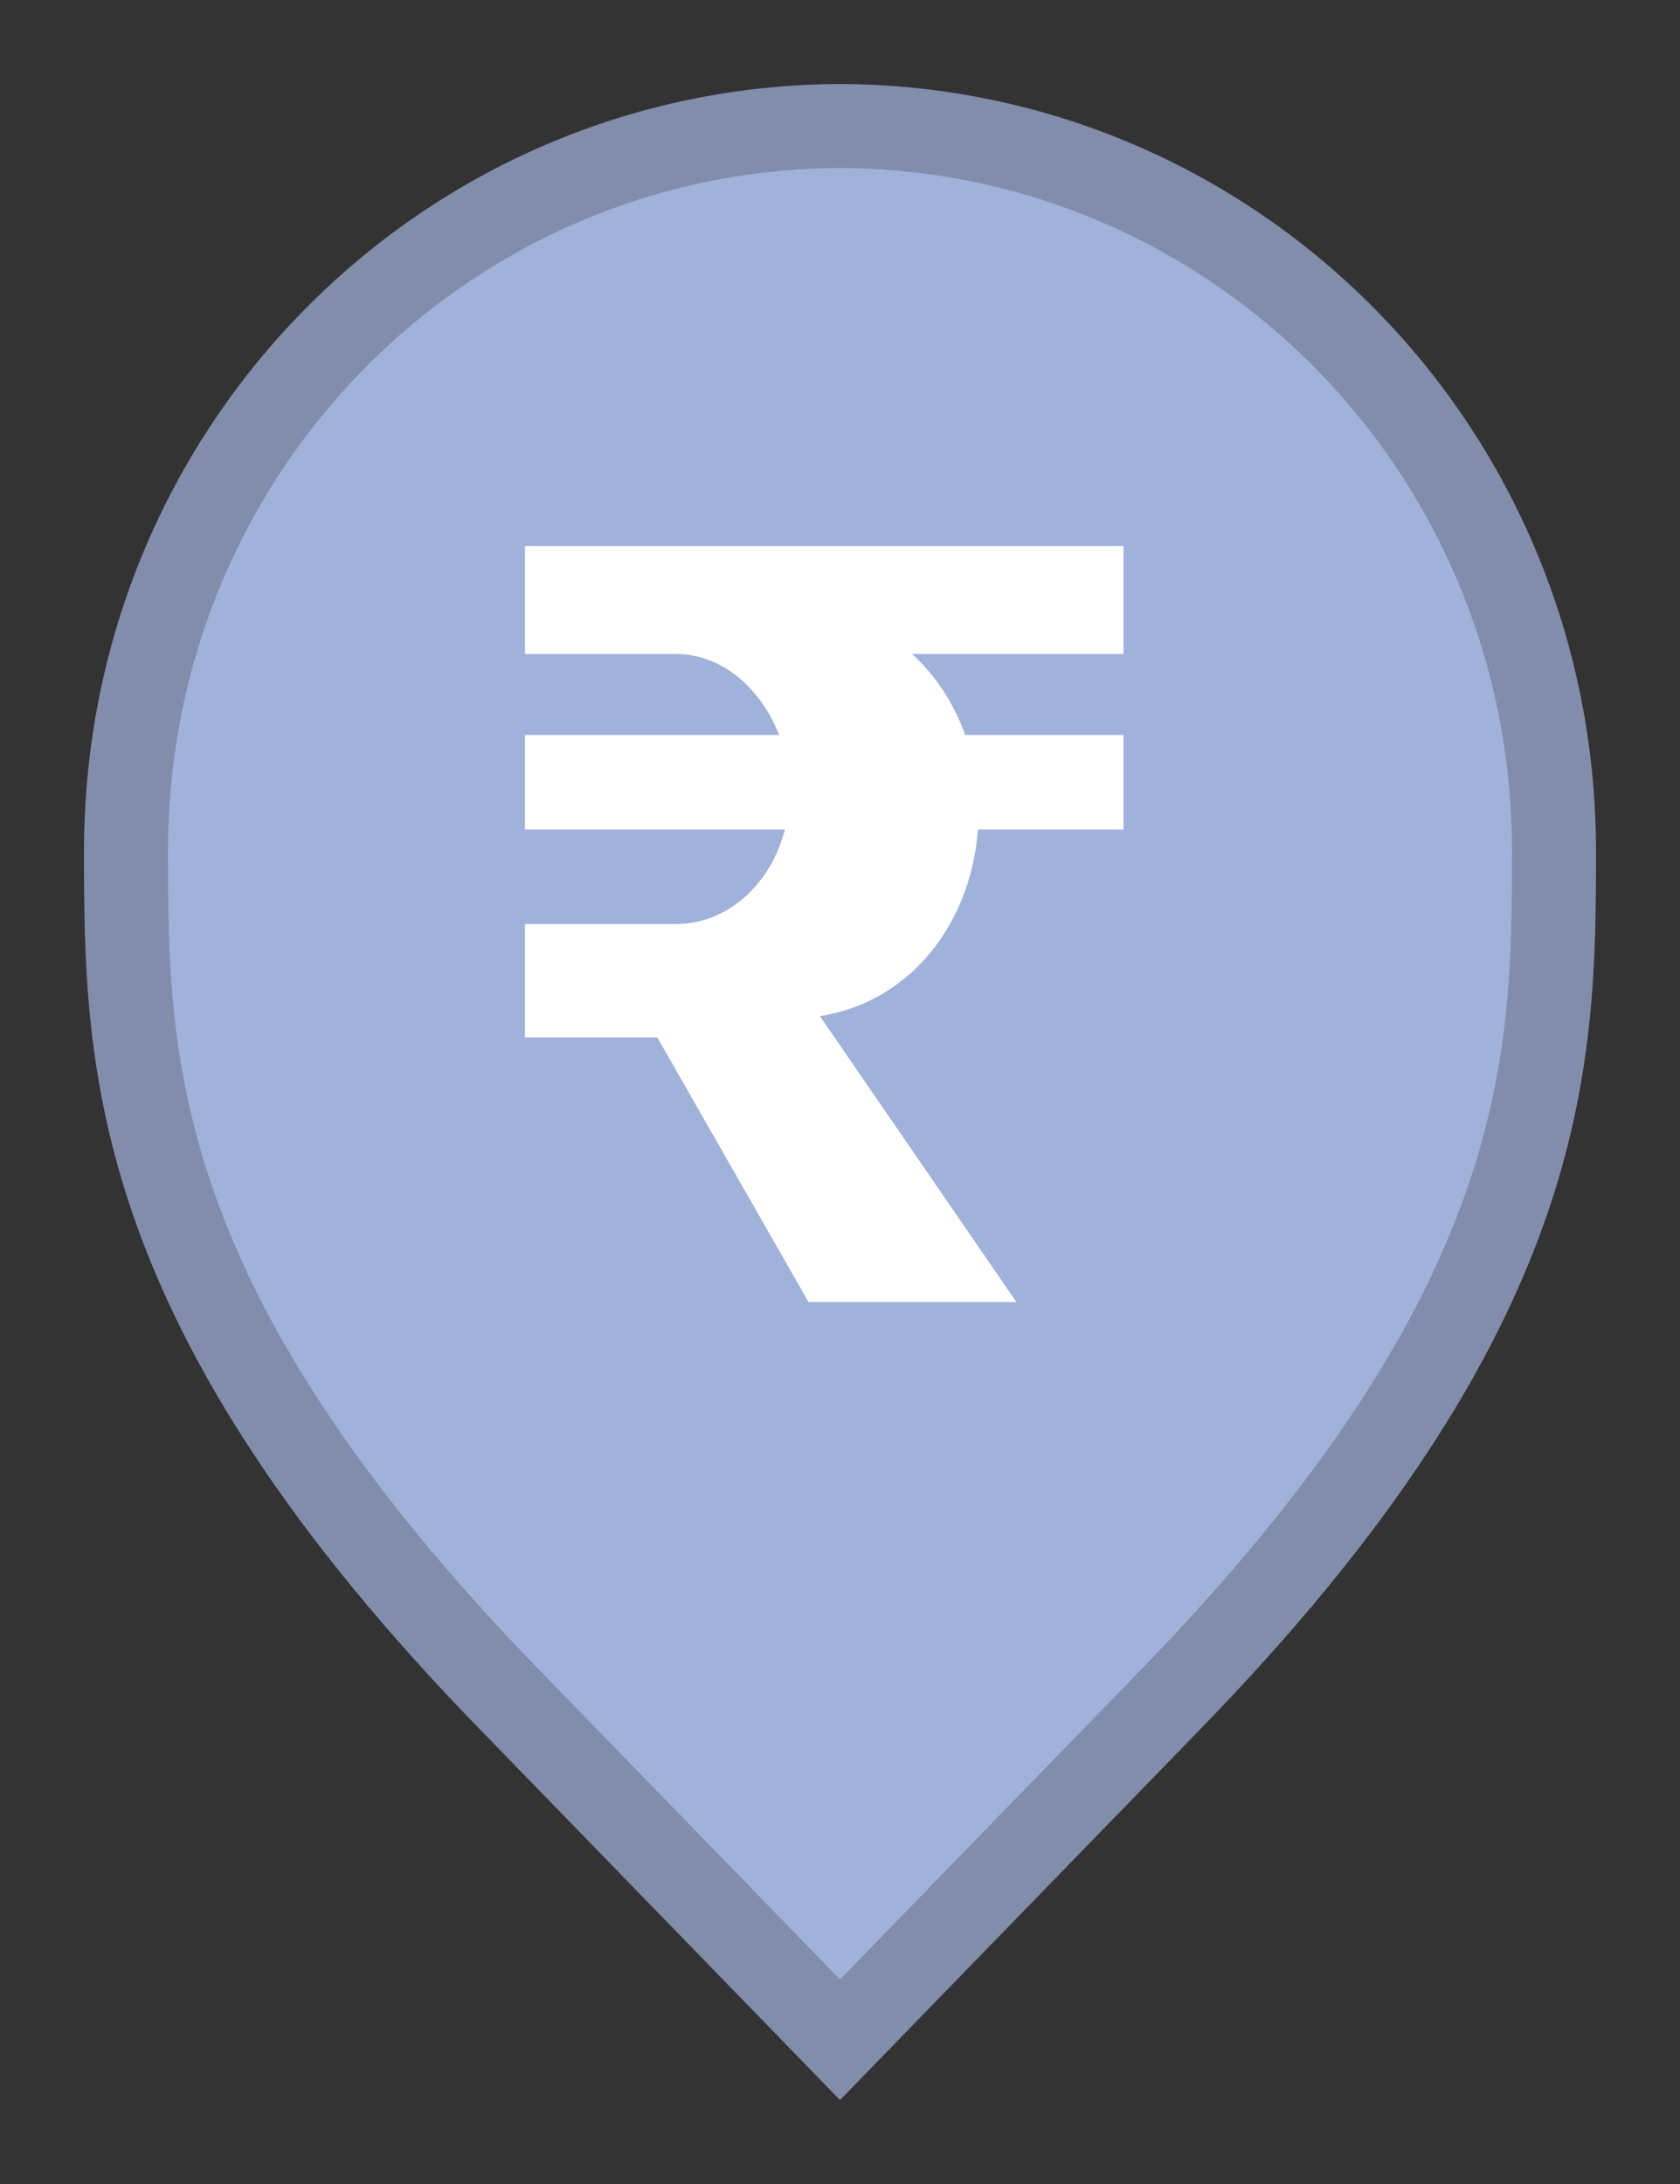 <svg width="20" height="26" viewBox="0 0 20 26" fill="none" xmlns="http://www.w3.org/2000/svg">
<rect x="0" y="0" width="20" height="26" fill="#333333" stroke="none"/>
<path d="M6.136 20.305L6.135 20.304C3.798 17.918 2.651 15.987 2.08 14.368C1.51 12.75 1.5 11.406 1.5 10.136C1.5 5.328 5.324 1.516 10 1.5C14.676 1.516 18.5 5.328 18.5 10.136C18.5 11.406 18.49 12.75 17.92 14.368C17.349 15.987 16.201 17.918 13.865 20.304L13.864 20.306L10 24.283L6.136 20.305Z" fill="#A0B1DA" stroke="#828DAB"/>
<path d="M8.05 11C8.662 11 9.178 10.526 9.344 9.875H6.25V8.75H9.275C9.06 8.193 8.592 7.786 8.05 7.786H6.25V6.5H13.375V7.786H10.857C11.134 8.033 11.354 8.371 11.491 8.75H13.375V9.875H11.642C11.557 11.001 10.837 11.927 9.761 12.097L12.1 15.5H9.625L7.825 12.35H6.25V11H8.05Z" fill="white"/>
</svg>
